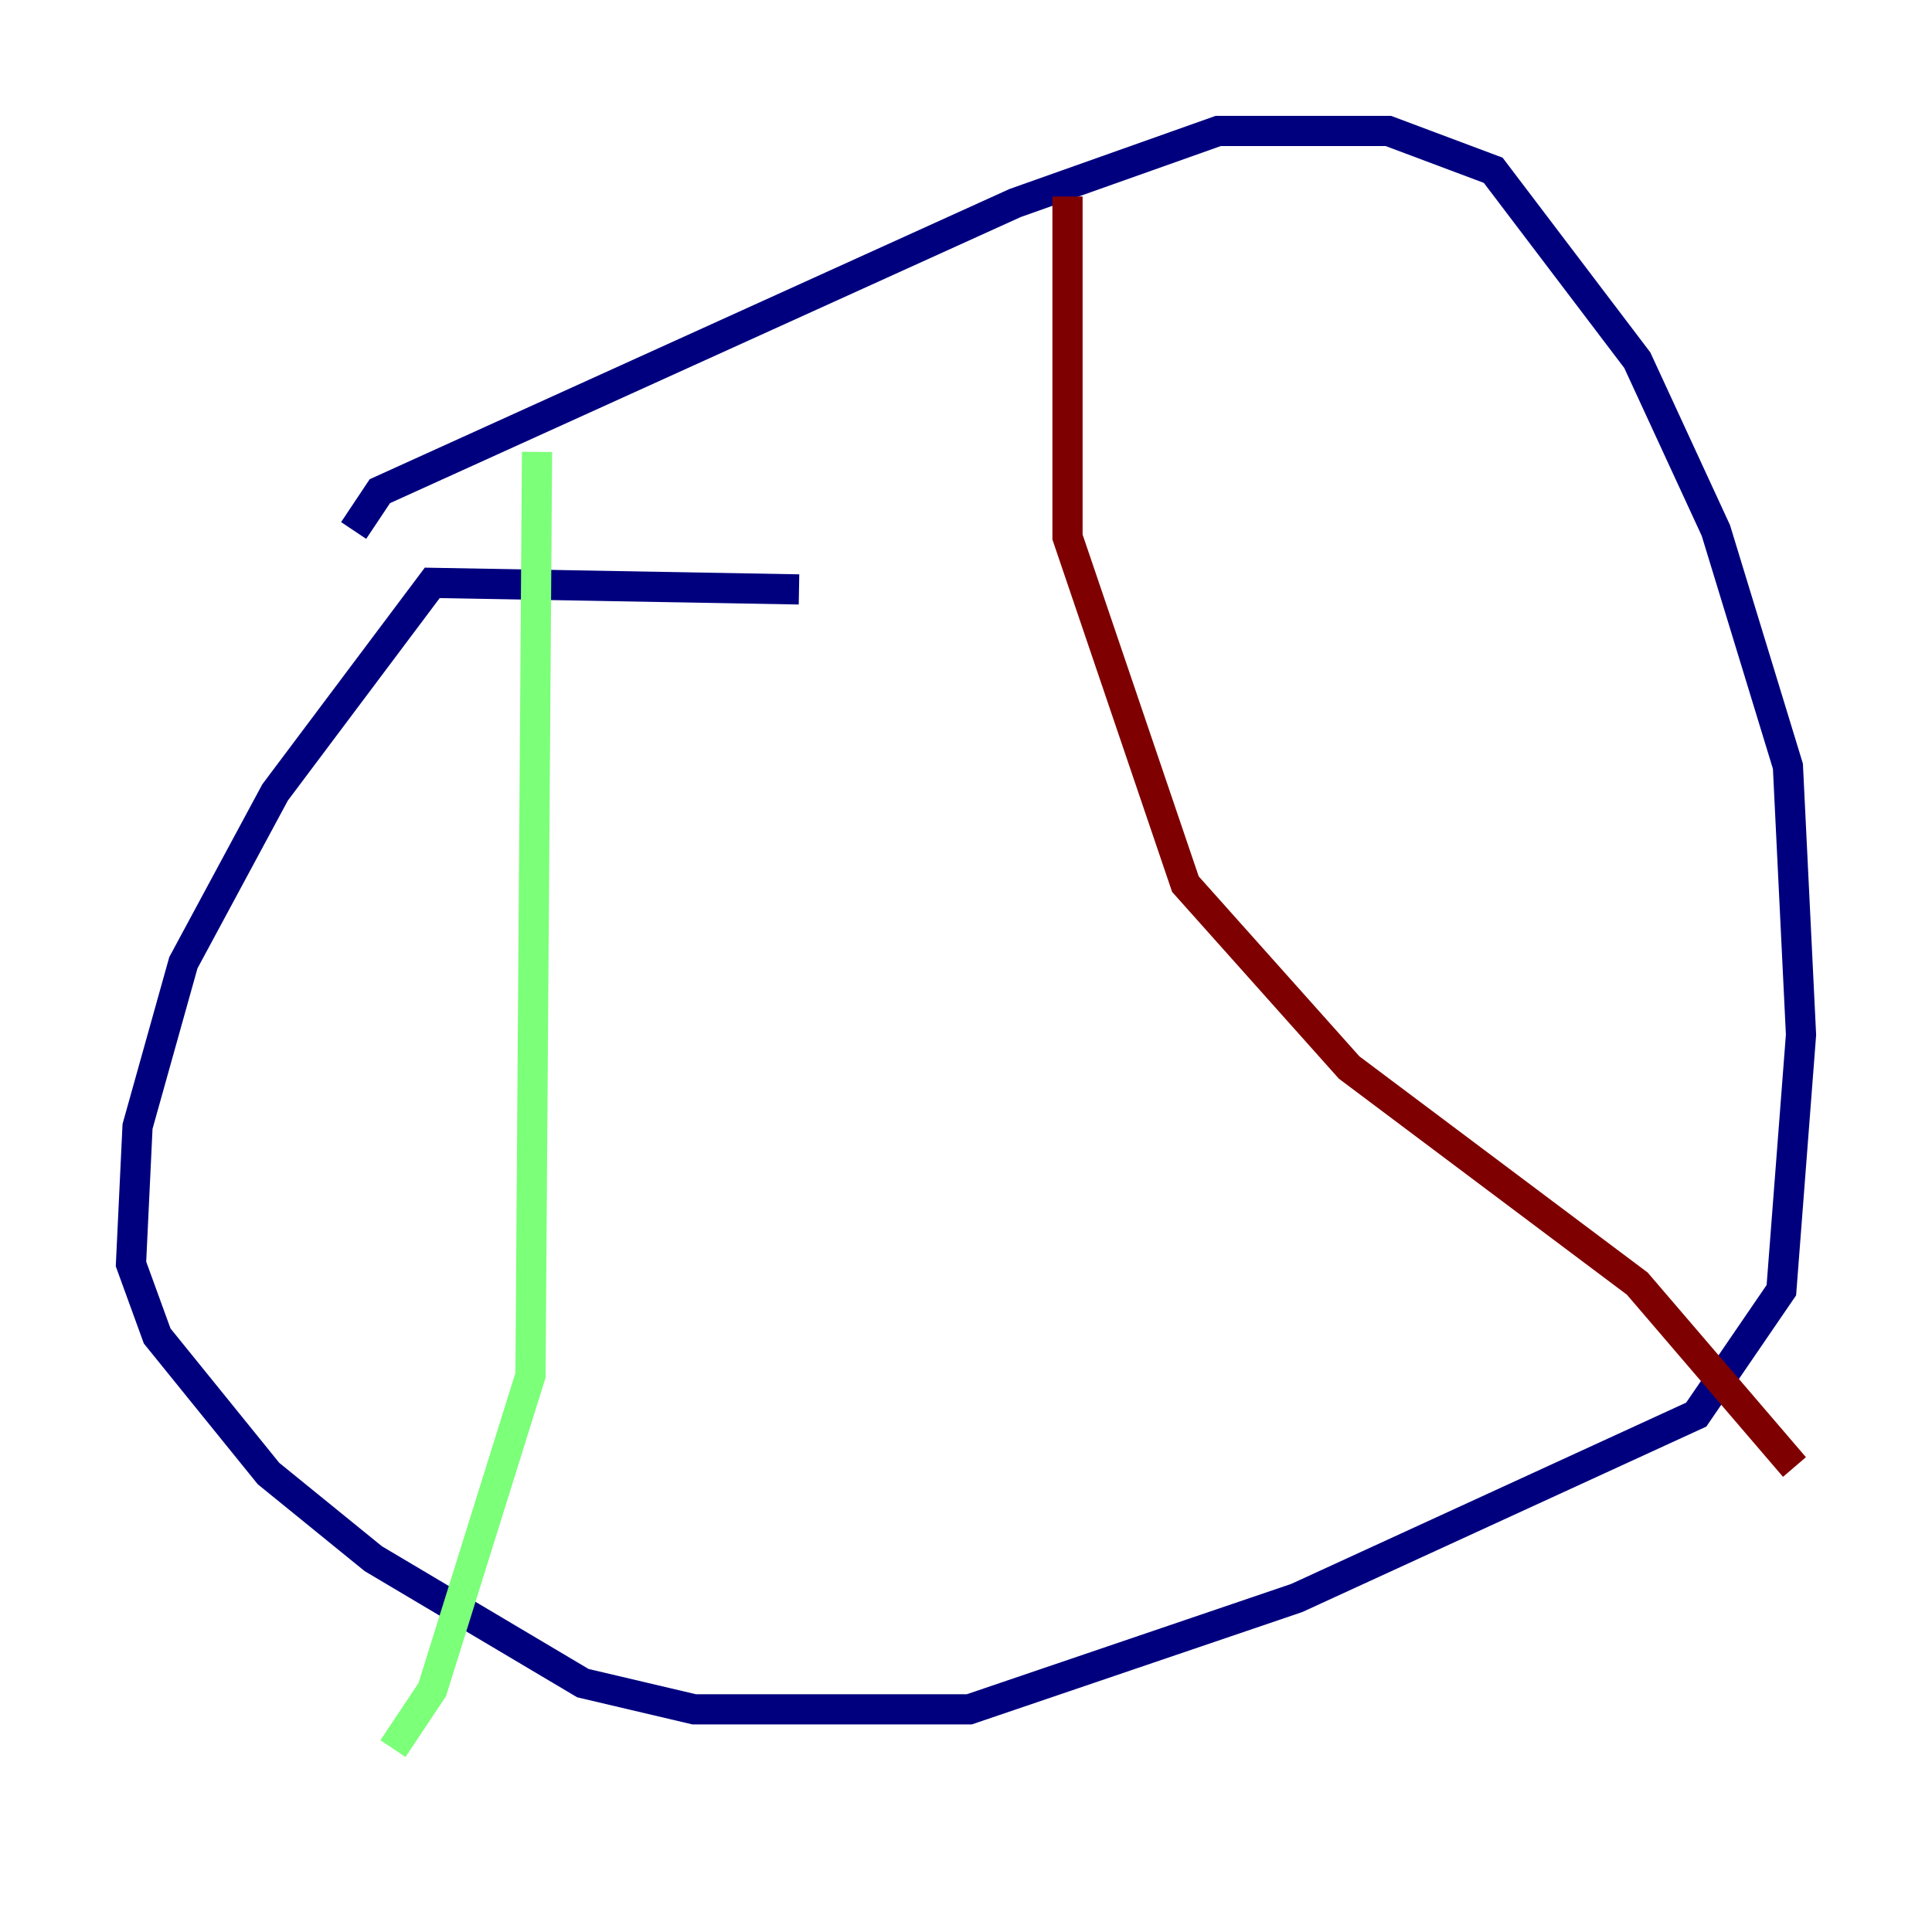 <?xml version="1.0" encoding="utf-8" ?>
<svg baseProfile="tiny" height="128" version="1.2" viewBox="0,0,128,128" width="128" xmlns="http://www.w3.org/2000/svg" xmlns:ev="http://www.w3.org/2001/xml-events" xmlns:xlink="http://www.w3.org/1999/xlink"><defs /><polyline fill="none" points="52.936,39.051 28.637,38.617 18.224,52.502 12.149,63.783 9.112,74.63 8.678,83.742 10.414,88.515 17.79,97.627 24.732,103.268 38.617,111.512 45.993,113.248 64.217,113.248 85.912,105.871 112.38,93.722 118.02,85.478 119.322,68.556 118.454,50.766 113.681,35.146 108.475,23.864 98.929,11.281 91.986,8.678 80.705,8.678 67.254,13.451 25.166,32.542 23.43,35.146" stroke="#00007f" stroke-width="2" /><polyline fill="none" points="35.58,29.939 35.146,91.119 28.637,111.946 26.034,115.851" stroke="#7cff79" stroke-width="2" /><polyline fill="none" points="70.725,13.017 70.725,35.58 78.536,58.576 89.383,70.725 108.475,85.044 118.888,97.193" stroke="#7f0000" stroke-width="2" /></svg>